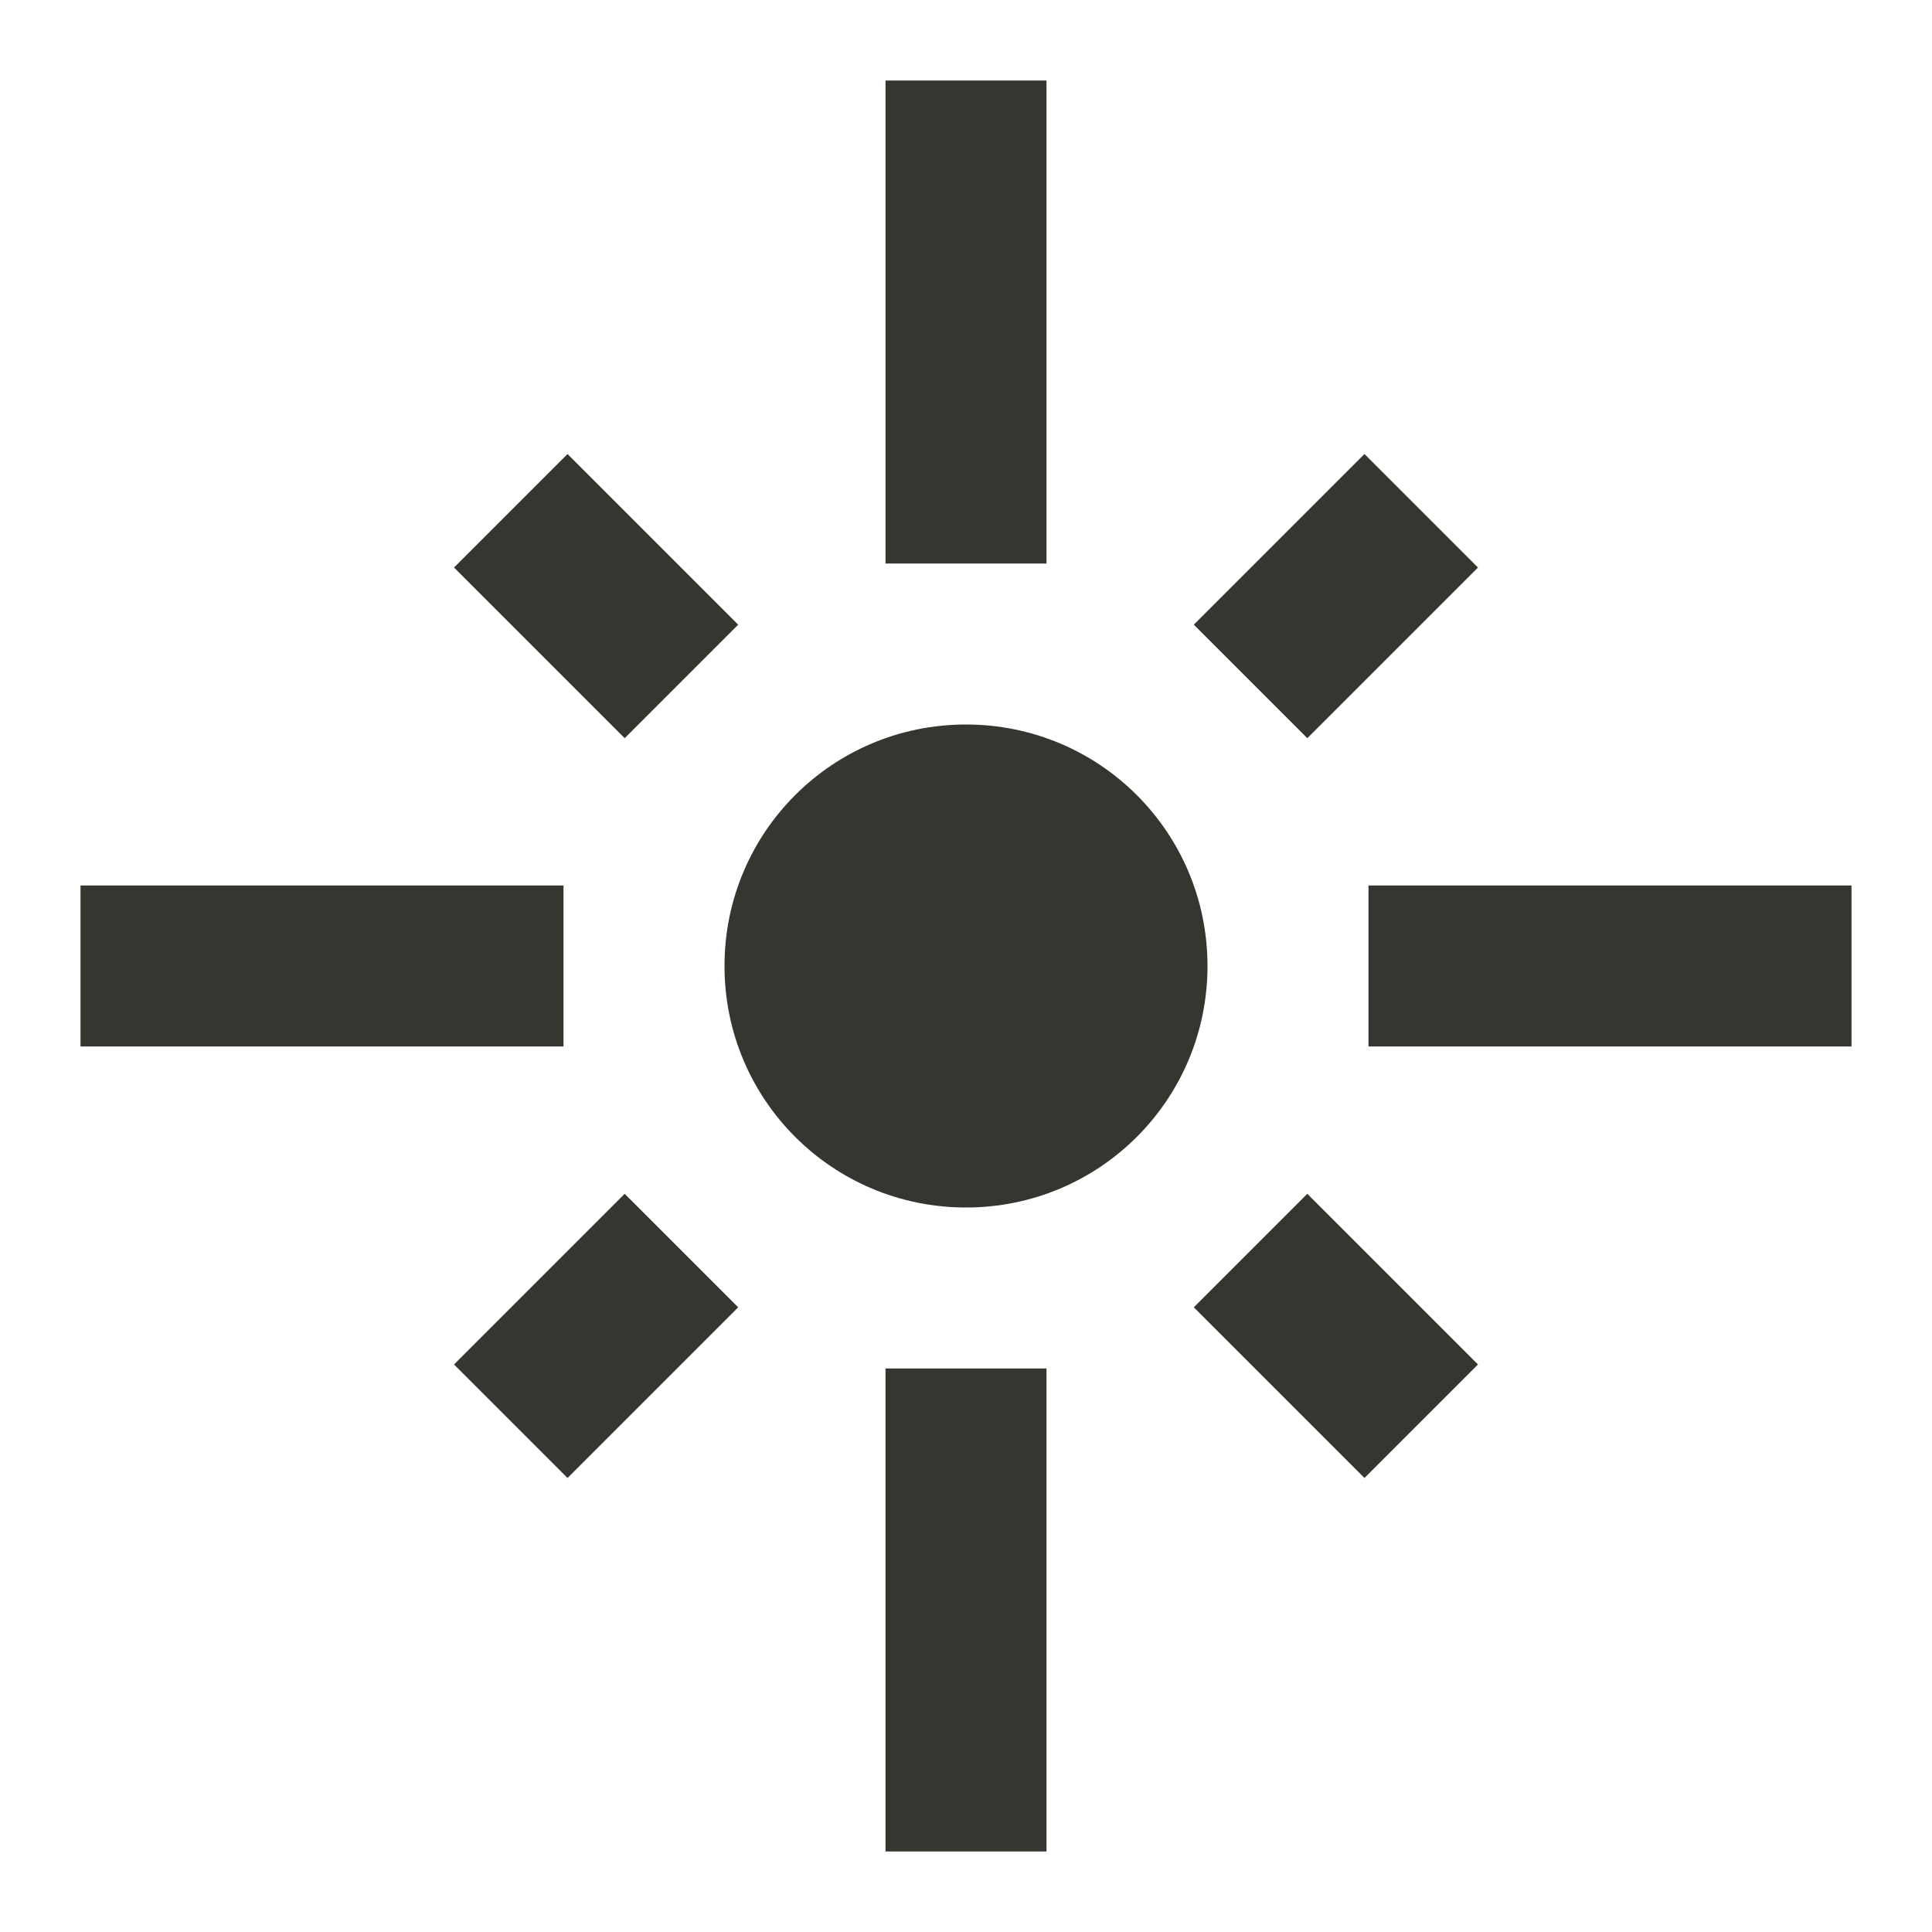 <!-- Generated by IcoMoon.io -->
<svg version="1.1" xmlns="http://www.w3.org/2000/svg" width="280" height="280" viewBox="0 0 280 280">
<title>mt-flare</title>
<path fill="#37352f" d="M81.667 128.333h-70v23.333h70v-23.333zM106.983 90.533l-24.733-24.733-16.45 16.45 24.733 24.733 16.45-16.45zM151.667 11.667h-23.333v70h23.333v-70zM214.2 82.25l-16.45-16.45-24.733 24.733 16.45 16.45 24.733-24.733zM198.333 128.333v23.333h70v-23.333h-70zM140 105c-19.367 0-35 15.633-35 35s15.633 35 35 35c19.367 0 35-15.633 35-35s-15.633-35-35-35v0zM173.017 189.467l24.733 24.733 16.45-16.45-24.733-24.733-16.45 16.45zM65.8 197.75l16.45 16.45 24.733-24.733-16.45-16.45-24.733 24.733zM128.333 268.333h23.333v-70h-23.333v70z"></path>
</svg>
